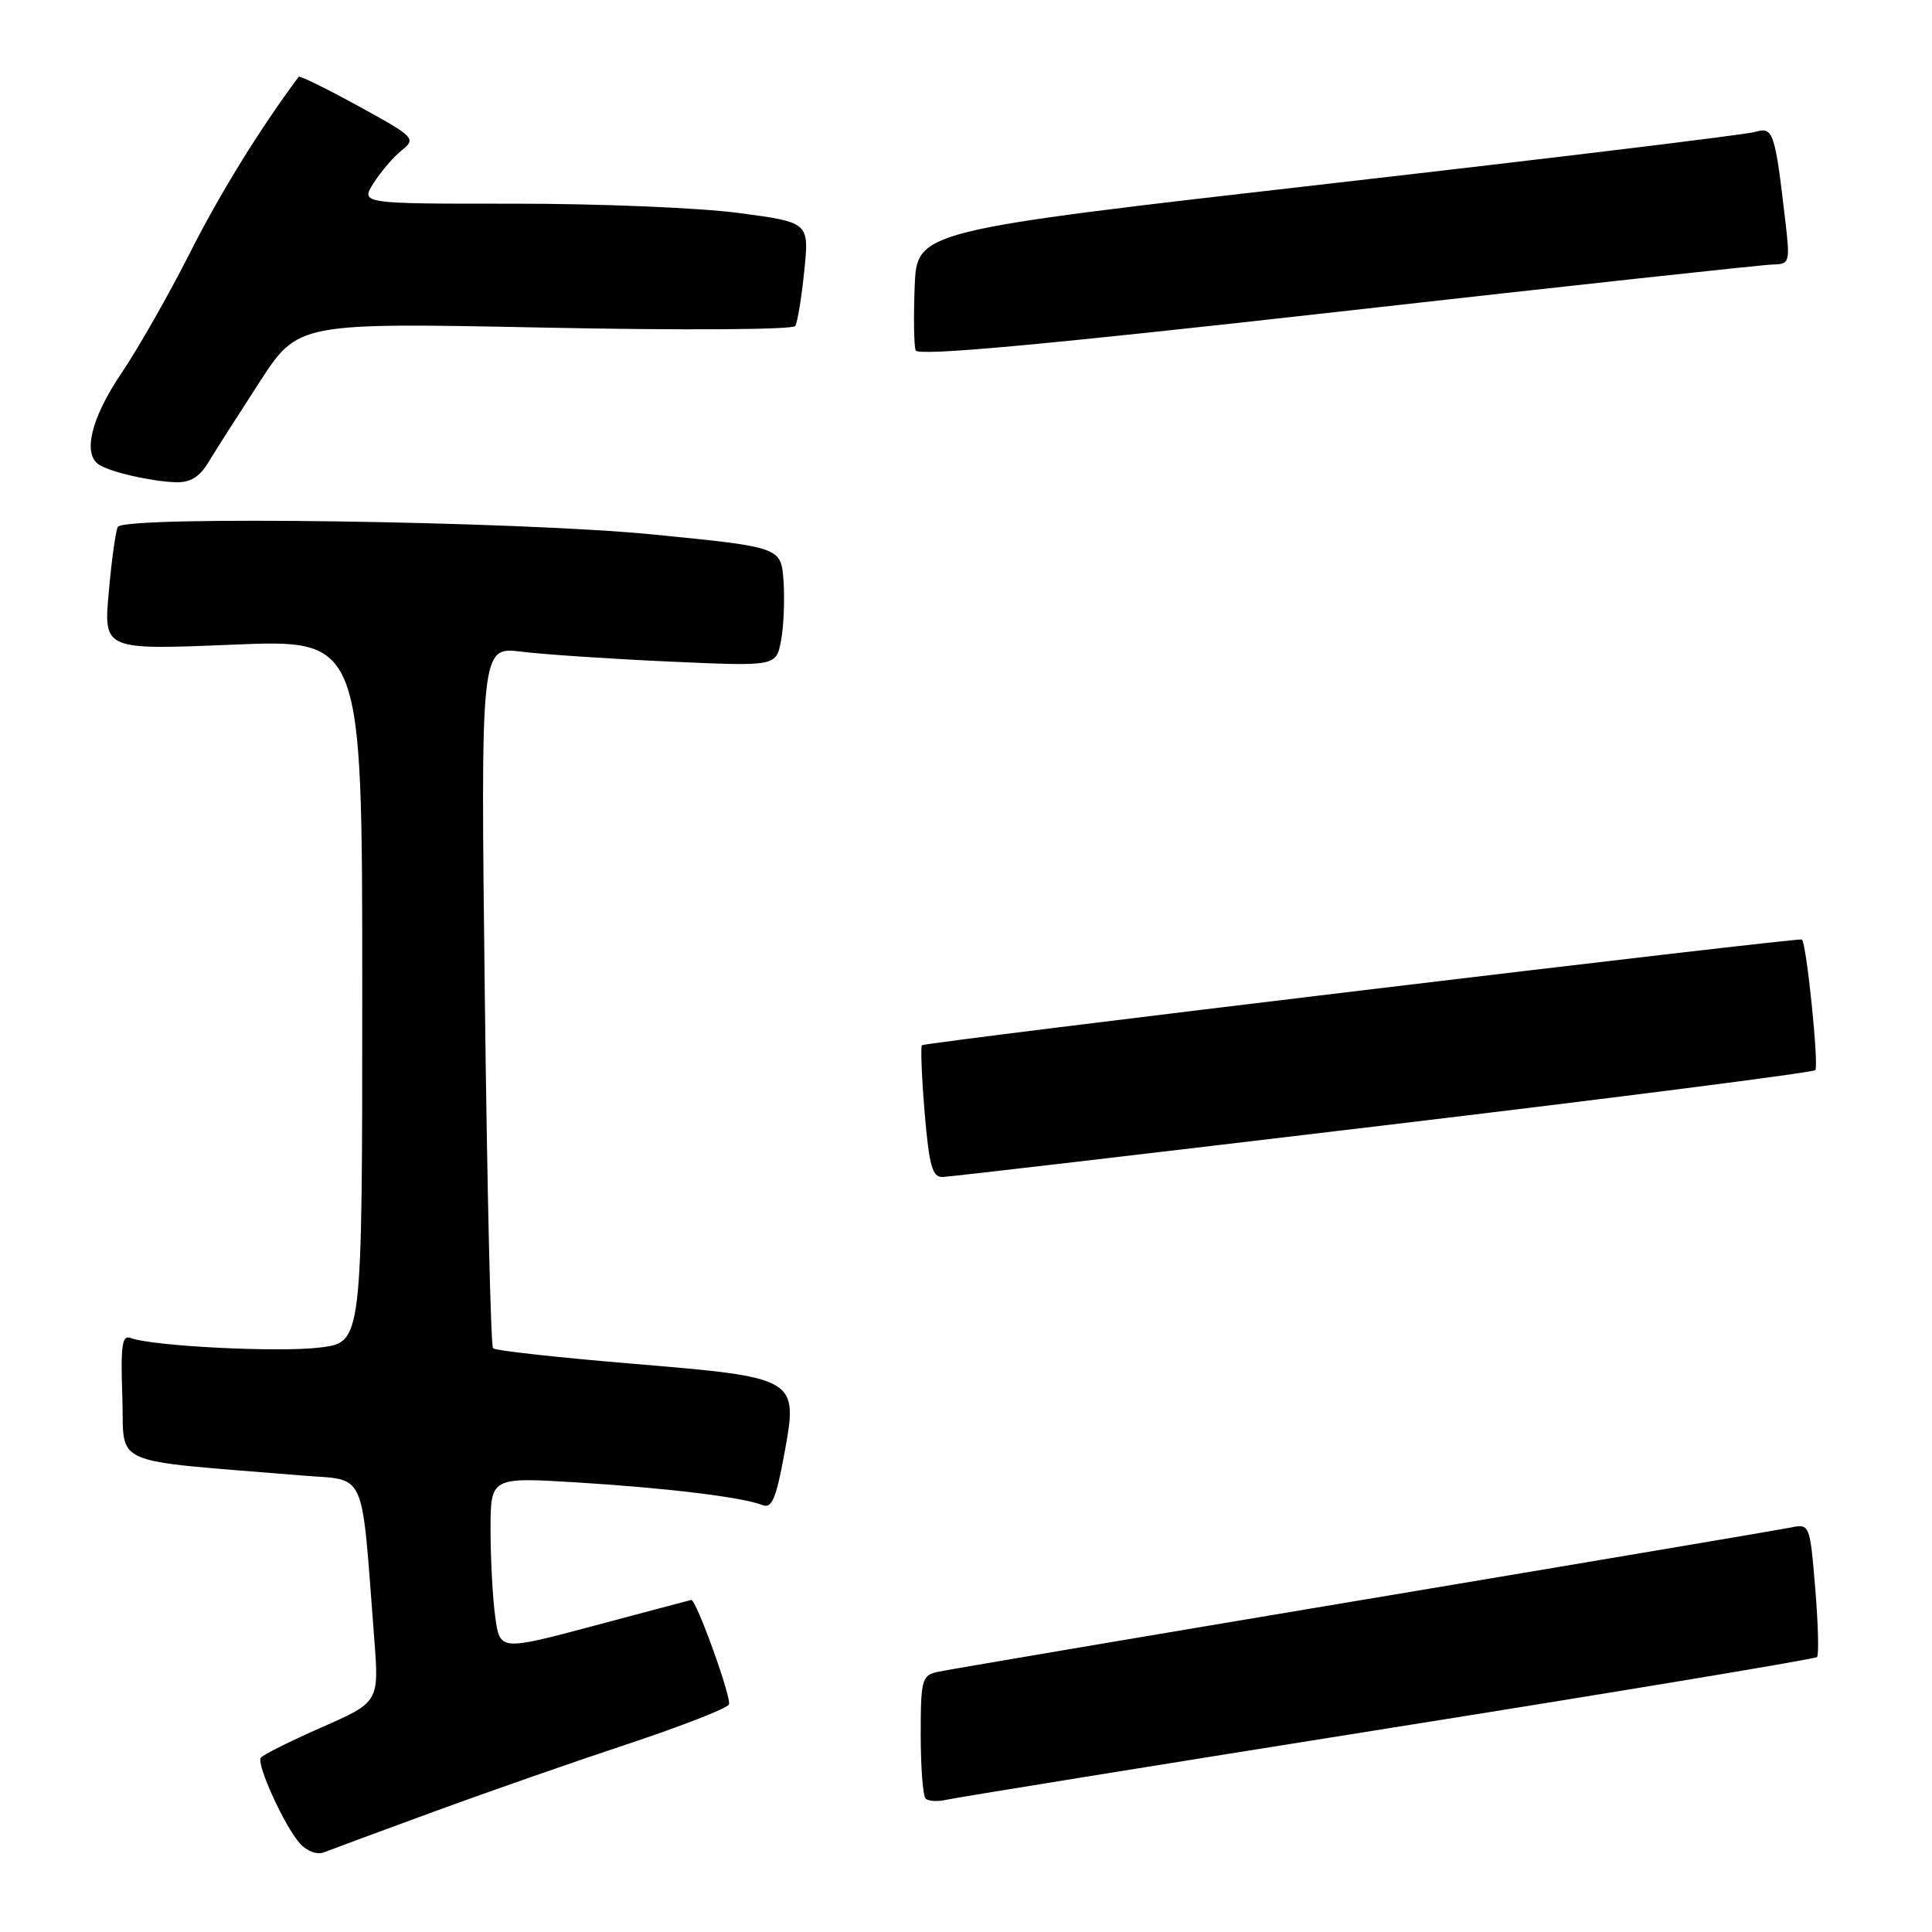 <?xml version="1.0" encoding="UTF-8" standalone="no"?>
<!DOCTYPE svg PUBLIC "-//W3C//DTD SVG 1.1//EN" "http://www.w3.org/Graphics/SVG/1.1/DTD/svg11.dtd" >
<svg xmlns="http://www.w3.org/2000/svg" xmlns:xlink="http://www.w3.org/1999/xlink" version="1.1" viewBox="0 0 256 256">
 <g >
 <path fill="currentColor"
d=" M 57.50 240.05 C 64.65 237.43 76.23 233.39 83.24 231.07 C 90.25 228.74 96.25 226.40 96.58 225.87 C 97.02 225.16 92.28 211.98 91.60 212.00 C 91.54 212.01 85.82 213.52 78.87 215.38 C 66.24 218.75 66.24 218.75 65.62 214.23 C 65.28 211.75 65.00 206.57 65.00 202.72 C 65.00 195.73 65.00 195.73 76.45 196.43 C 88.42 197.17 98.43 198.39 101.03 199.43 C 102.25 199.92 102.82 198.62 103.88 192.90 C 105.80 182.51 105.86 182.55 83.68 180.69 C 73.89 179.87 65.63 178.96 65.33 178.66 C 65.03 178.36 64.54 157.32 64.24 131.90 C 63.69 85.69 63.69 85.69 69.10 86.35 C 72.07 86.72 80.88 87.31 88.68 87.66 C 102.85 88.30 102.85 88.30 103.49 84.88 C 103.85 83.00 103.99 79.44 103.82 76.98 C 103.50 72.50 103.50 72.50 86.50 70.82 C 68.58 69.05 16.54 68.31 15.62 69.81 C 15.34 70.25 14.80 74.11 14.42 78.38 C 13.71 86.13 13.71 86.13 30.86 85.42 C 48.00 84.71 48.00 84.71 48.00 131.28 C 48.00 177.86 48.00 177.86 42.43 178.55 C 37.03 179.23 20.15 178.38 17.31 177.29 C 16.17 176.85 15.97 178.28 16.21 185.13 C 16.53 194.47 13.99 193.36 40.12 195.52 C 48.67 196.22 47.84 194.34 49.58 217.02 C 50.24 225.53 50.24 225.53 42.60 228.89 C 38.40 230.74 34.78 232.55 34.55 232.92 C 33.98 233.84 37.74 242.05 39.74 244.27 C 40.68 245.31 42.04 245.80 42.94 245.44 C 43.80 245.10 50.35 242.67 57.50 240.05 Z  M 183.89 229.02 C 214.91 224.09 240.50 219.83 240.76 219.57 C 241.03 219.31 240.92 215.22 240.53 210.49 C 239.81 201.88 239.81 201.88 237.16 202.43 C 235.69 202.72 210.20 207.03 180.50 212.00 C 150.80 216.97 125.49 221.26 124.25 221.53 C 122.15 222.00 122.00 222.56 122.00 229.85 C 122.00 234.15 122.29 237.96 122.65 238.32 C 123.01 238.67 124.24 238.75 125.40 238.48 C 126.55 238.21 152.88 233.96 183.89 229.02 Z  M 183.23 149.14 C 214.44 145.42 240.22 142.11 240.53 141.80 C 241.04 141.29 239.37 124.94 238.76 124.49 C 238.35 124.19 122.56 138.10 122.16 138.50 C 121.97 138.70 122.13 142.71 122.52 147.43 C 123.11 154.42 123.54 155.99 124.87 155.96 C 125.77 155.94 152.03 152.87 183.23 149.14 Z  M 27.62 61.25 C 28.53 59.74 31.58 54.96 34.39 50.63 C 39.50 42.75 39.50 42.75 72.17 43.41 C 90.38 43.78 105.07 43.69 105.37 43.20 C 105.67 42.73 106.21 39.44 106.57 35.90 C 107.23 29.46 107.23 29.46 97.86 28.22 C 92.71 27.53 79.34 26.98 68.13 26.99 C 47.77 27.00 47.77 27.00 49.51 24.25 C 50.47 22.74 52.15 20.78 53.24 19.91 C 55.16 18.37 54.95 18.15 47.53 14.08 C 43.29 11.75 39.71 10.00 39.58 10.17 C 34.43 17.08 29.16 25.61 25.17 33.50 C 22.39 39.00 18.29 46.20 16.06 49.50 C 12.05 55.44 10.91 60.21 13.16 61.60 C 14.77 62.59 19.95 63.77 23.23 63.90 C 25.19 63.97 26.42 63.23 27.62 61.25 Z  M 234.87 35.05 C 237.15 35.00 237.21 34.81 236.56 29.25 C 235.20 17.50 234.95 16.77 232.62 17.47 C 231.46 17.83 205.98 20.92 176.00 24.35 C 121.50 30.58 121.50 30.58 121.20 37.95 C 121.04 42.00 121.10 45.82 121.33 46.43 C 121.64 47.22 138.14 45.71 177.13 41.33 C 207.58 37.90 233.56 35.08 234.87 35.05 Z "/>
</g>
</svg>